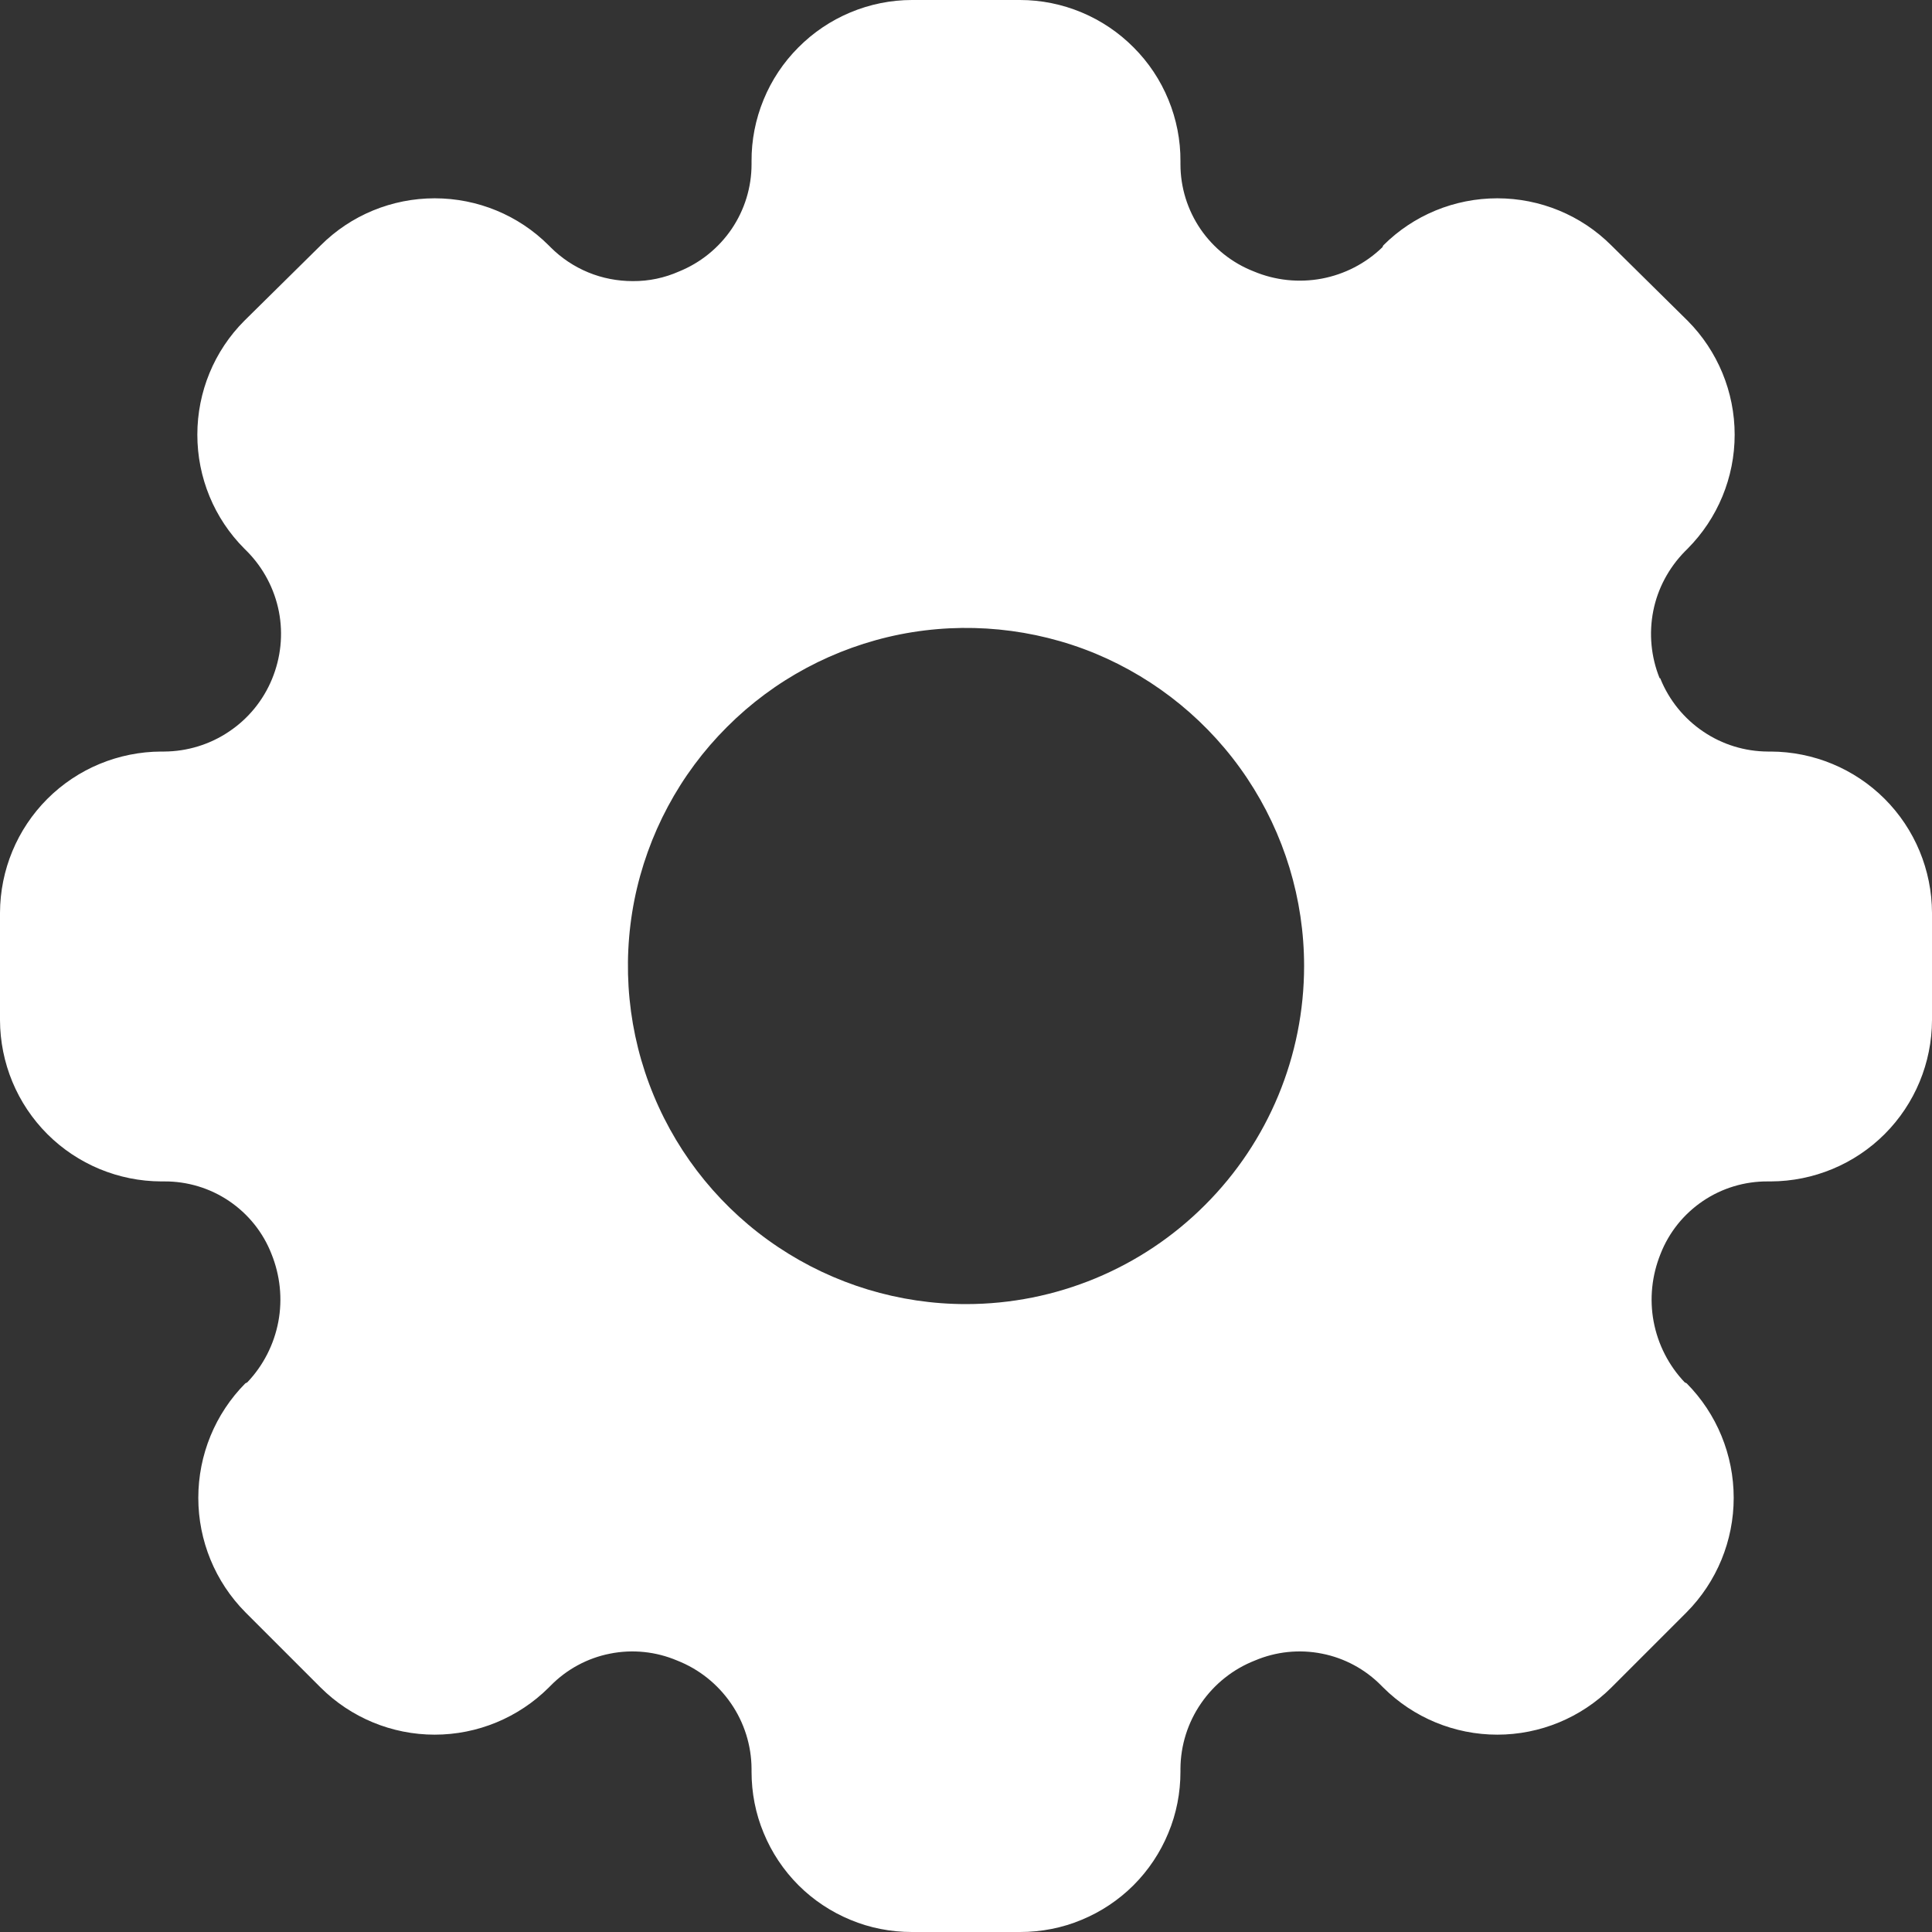 <svg width="14" height="14" viewBox="0 0 14 14" fill="none" xmlns="http://www.w3.org/2000/svg">
<rect x="0" y="0" width="14" height="14" fill="#333333" stroke="none"/>
<path d="M12.831 5.446H12.81C12.643 5.445 12.48 5.395 12.342 5.301C12.204 5.208 12.096 5.075 12.033 4.921C12.033 4.919 12.032 4.917 12.031 4.916C12.03 4.915 12.028 4.914 12.026 4.914C11.964 4.76 11.948 4.591 11.98 4.428C12.012 4.265 12.092 4.116 12.208 3.997L12.229 3.976C12.447 3.757 12.57 3.46 12.57 3.15C12.57 2.84 12.447 2.543 12.229 2.324L11.676 1.778C11.457 1.559 11.16 1.437 10.85 1.437C10.54 1.437 10.243 1.559 10.024 1.778L10.017 1.792C9.896 1.909 9.743 1.988 9.578 2.019C9.412 2.05 9.241 2.032 9.086 1.967C8.929 1.906 8.795 1.799 8.7 1.661C8.605 1.522 8.554 1.358 8.554 1.19V1.169C8.555 1.016 8.525 0.864 8.467 0.723C8.409 0.581 8.323 0.452 8.215 0.344C8.107 0.235 7.979 0.149 7.838 0.09C7.697 0.031 7.545 0 7.392 0H6.608C6.455 0 6.303 0.031 6.162 0.09C6.021 0.149 5.893 0.235 5.785 0.344C5.677 0.452 5.591 0.581 5.533 0.723C5.475 0.864 5.445 1.016 5.446 1.169V1.19C5.446 1.357 5.396 1.52 5.302 1.659C5.208 1.797 5.076 1.904 4.921 1.967C4.815 2.014 4.701 2.038 4.585 2.037C4.475 2.037 4.365 2.016 4.263 1.974C4.161 1.932 4.068 1.87 3.99 1.792L3.976 1.778C3.757 1.559 3.46 1.437 3.15 1.437C2.84 1.437 2.543 1.559 2.324 1.778L1.771 2.324C1.552 2.543 1.43 2.84 1.43 3.15C1.43 3.46 1.552 3.757 1.771 3.976L1.792 3.997C1.909 4.116 1.989 4.268 2.021 4.432C2.053 4.596 2.035 4.766 1.971 4.921C1.907 5.076 1.799 5.208 1.66 5.301C1.521 5.395 1.357 5.445 1.19 5.446H1.169C0.859 5.447 0.562 5.57 0.343 5.789C0.124 6.008 0.001 6.305 0 6.615V7.392C0.001 7.702 0.124 7.999 0.343 8.218C0.562 8.437 0.859 8.56 1.169 8.561H1.19C1.357 8.56 1.521 8.609 1.66 8.703C1.799 8.797 1.906 8.93 1.967 9.086C2.03 9.242 2.048 9.412 2.017 9.577C1.986 9.742 1.908 9.895 1.792 10.017L1.778 10.024C1.559 10.245 1.437 10.543 1.437 10.854C1.437 11.164 1.559 11.462 1.778 11.683L2.324 12.229C2.543 12.447 2.84 12.57 3.15 12.57C3.46 12.57 3.757 12.447 3.976 12.229L3.99 12.215C4.107 12.096 4.257 12.015 4.42 11.983C4.584 11.95 4.754 11.968 4.907 12.033C5.065 12.095 5.2 12.203 5.296 12.342C5.393 12.482 5.445 12.648 5.446 12.817V12.838C5.446 12.991 5.475 13.142 5.534 13.283C5.592 13.424 5.678 13.553 5.786 13.661C5.893 13.768 6.022 13.854 6.163 13.912C6.304 13.971 6.455 14 6.608 14H7.392C7.545 14 7.696 13.971 7.837 13.912C7.978 13.854 8.107 13.768 8.214 13.661C8.322 13.553 8.408 13.424 8.466 13.283C8.525 13.142 8.554 12.991 8.554 12.838V12.817C8.555 12.648 8.607 12.482 8.704 12.342C8.8 12.203 8.935 12.095 9.093 12.033C9.246 11.968 9.416 11.95 9.58 11.983C9.743 12.015 9.893 12.096 10.01 12.215L10.024 12.229C10.243 12.447 10.54 12.57 10.85 12.57C11.16 12.57 11.457 12.447 11.676 12.229L12.222 11.683C12.441 11.462 12.563 11.164 12.563 10.854C12.563 10.543 12.441 10.245 12.222 10.024L12.208 10.017C12.092 9.895 12.014 9.742 11.983 9.577C11.952 9.412 11.97 9.242 12.033 9.086C12.094 8.93 12.201 8.797 12.34 8.703C12.479 8.609 12.643 8.56 12.81 8.561H12.831C13.141 8.56 13.438 8.437 13.657 8.218C13.876 7.999 13.999 7.702 14 7.392V6.615C13.999 6.305 13.876 6.008 13.657 5.789C13.438 5.57 13.141 5.447 12.831 5.446ZM7 9.45C6.515 9.45 6.042 9.306 5.639 9.037C5.236 8.768 4.922 8.385 4.737 7.938C4.551 7.49 4.503 6.997 4.597 6.522C4.692 6.047 4.925 5.61 5.268 5.268C5.61 4.925 6.047 4.692 6.522 4.597C6.997 4.503 7.49 4.551 7.938 4.736C8.385 4.922 8.768 5.236 9.037 5.639C9.306 6.042 9.45 6.515 9.45 7C9.45 7.65 9.192 8.273 8.732 8.732C8.273 9.192 7.65 9.45 7 9.45Z" fill="white"/>
</svg>
